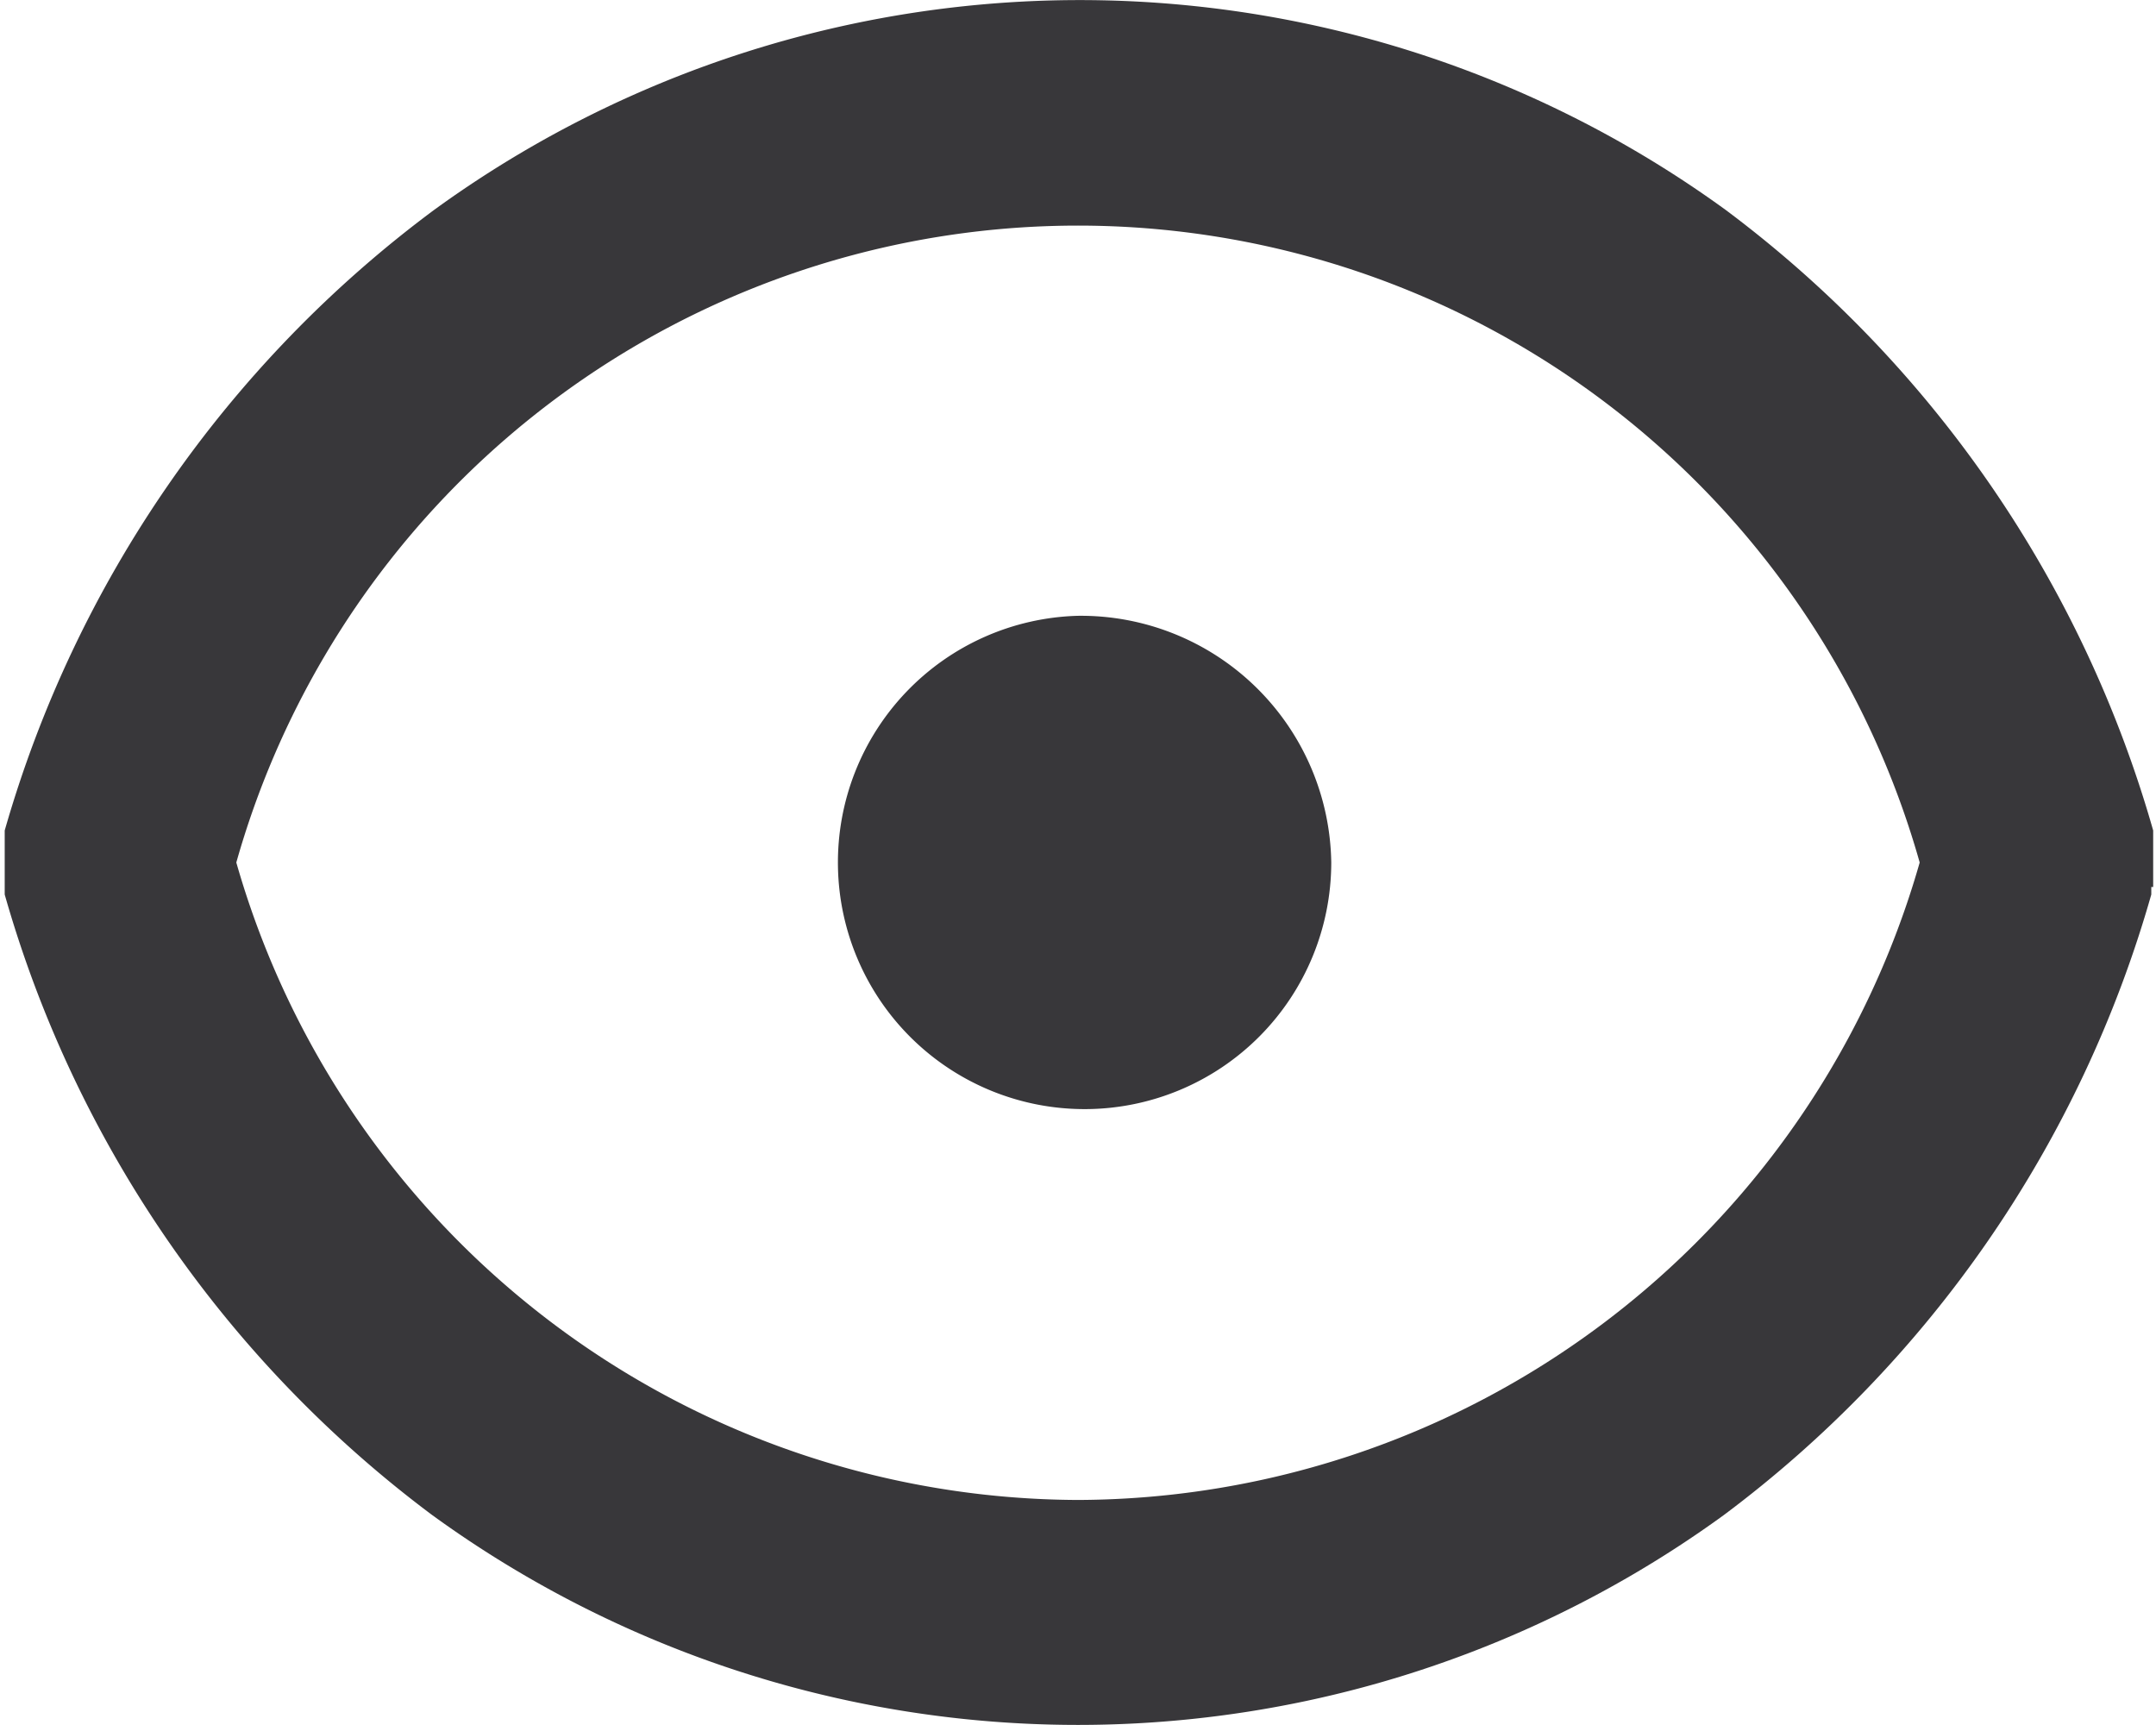 <svg xmlns="http://www.w3.org/2000/svg" viewBox="0 0 22.9 18.32"><defs><style>.cls-1{fill:#38373a;}</style></defs><g id="Layer_2" data-name="Layer 2"><g id="_24px" data-name="24px"><g id="Password_See" data-name="Password See"><path class="cls-1" d="M11.45,6.54a2.62,2.62,0,1,0,2.69,2.62A2.66,2.66,0,0,0,11.45,6.54Z"/><path class="cls-1" d="M22.87,9.42v-.6a12.49,12.49,0,0,0-4.54-6.59,11.67,11.67,0,0,0-13.72,0A12.49,12.49,0,0,0,.05,8.82V9.5a12.49,12.49,0,0,0,4.54,6.59,11.67,11.67,0,0,0,13.72,0A12.49,12.49,0,0,0,22.85,9.5V9.42ZM11.45,15.93A9.33,9.33,0,0,1,2.51,9.16a9.29,9.29,0,0,1,17.88,0A9.33,9.33,0,0,1,11.45,15.93Z"/></g></g></g></svg>